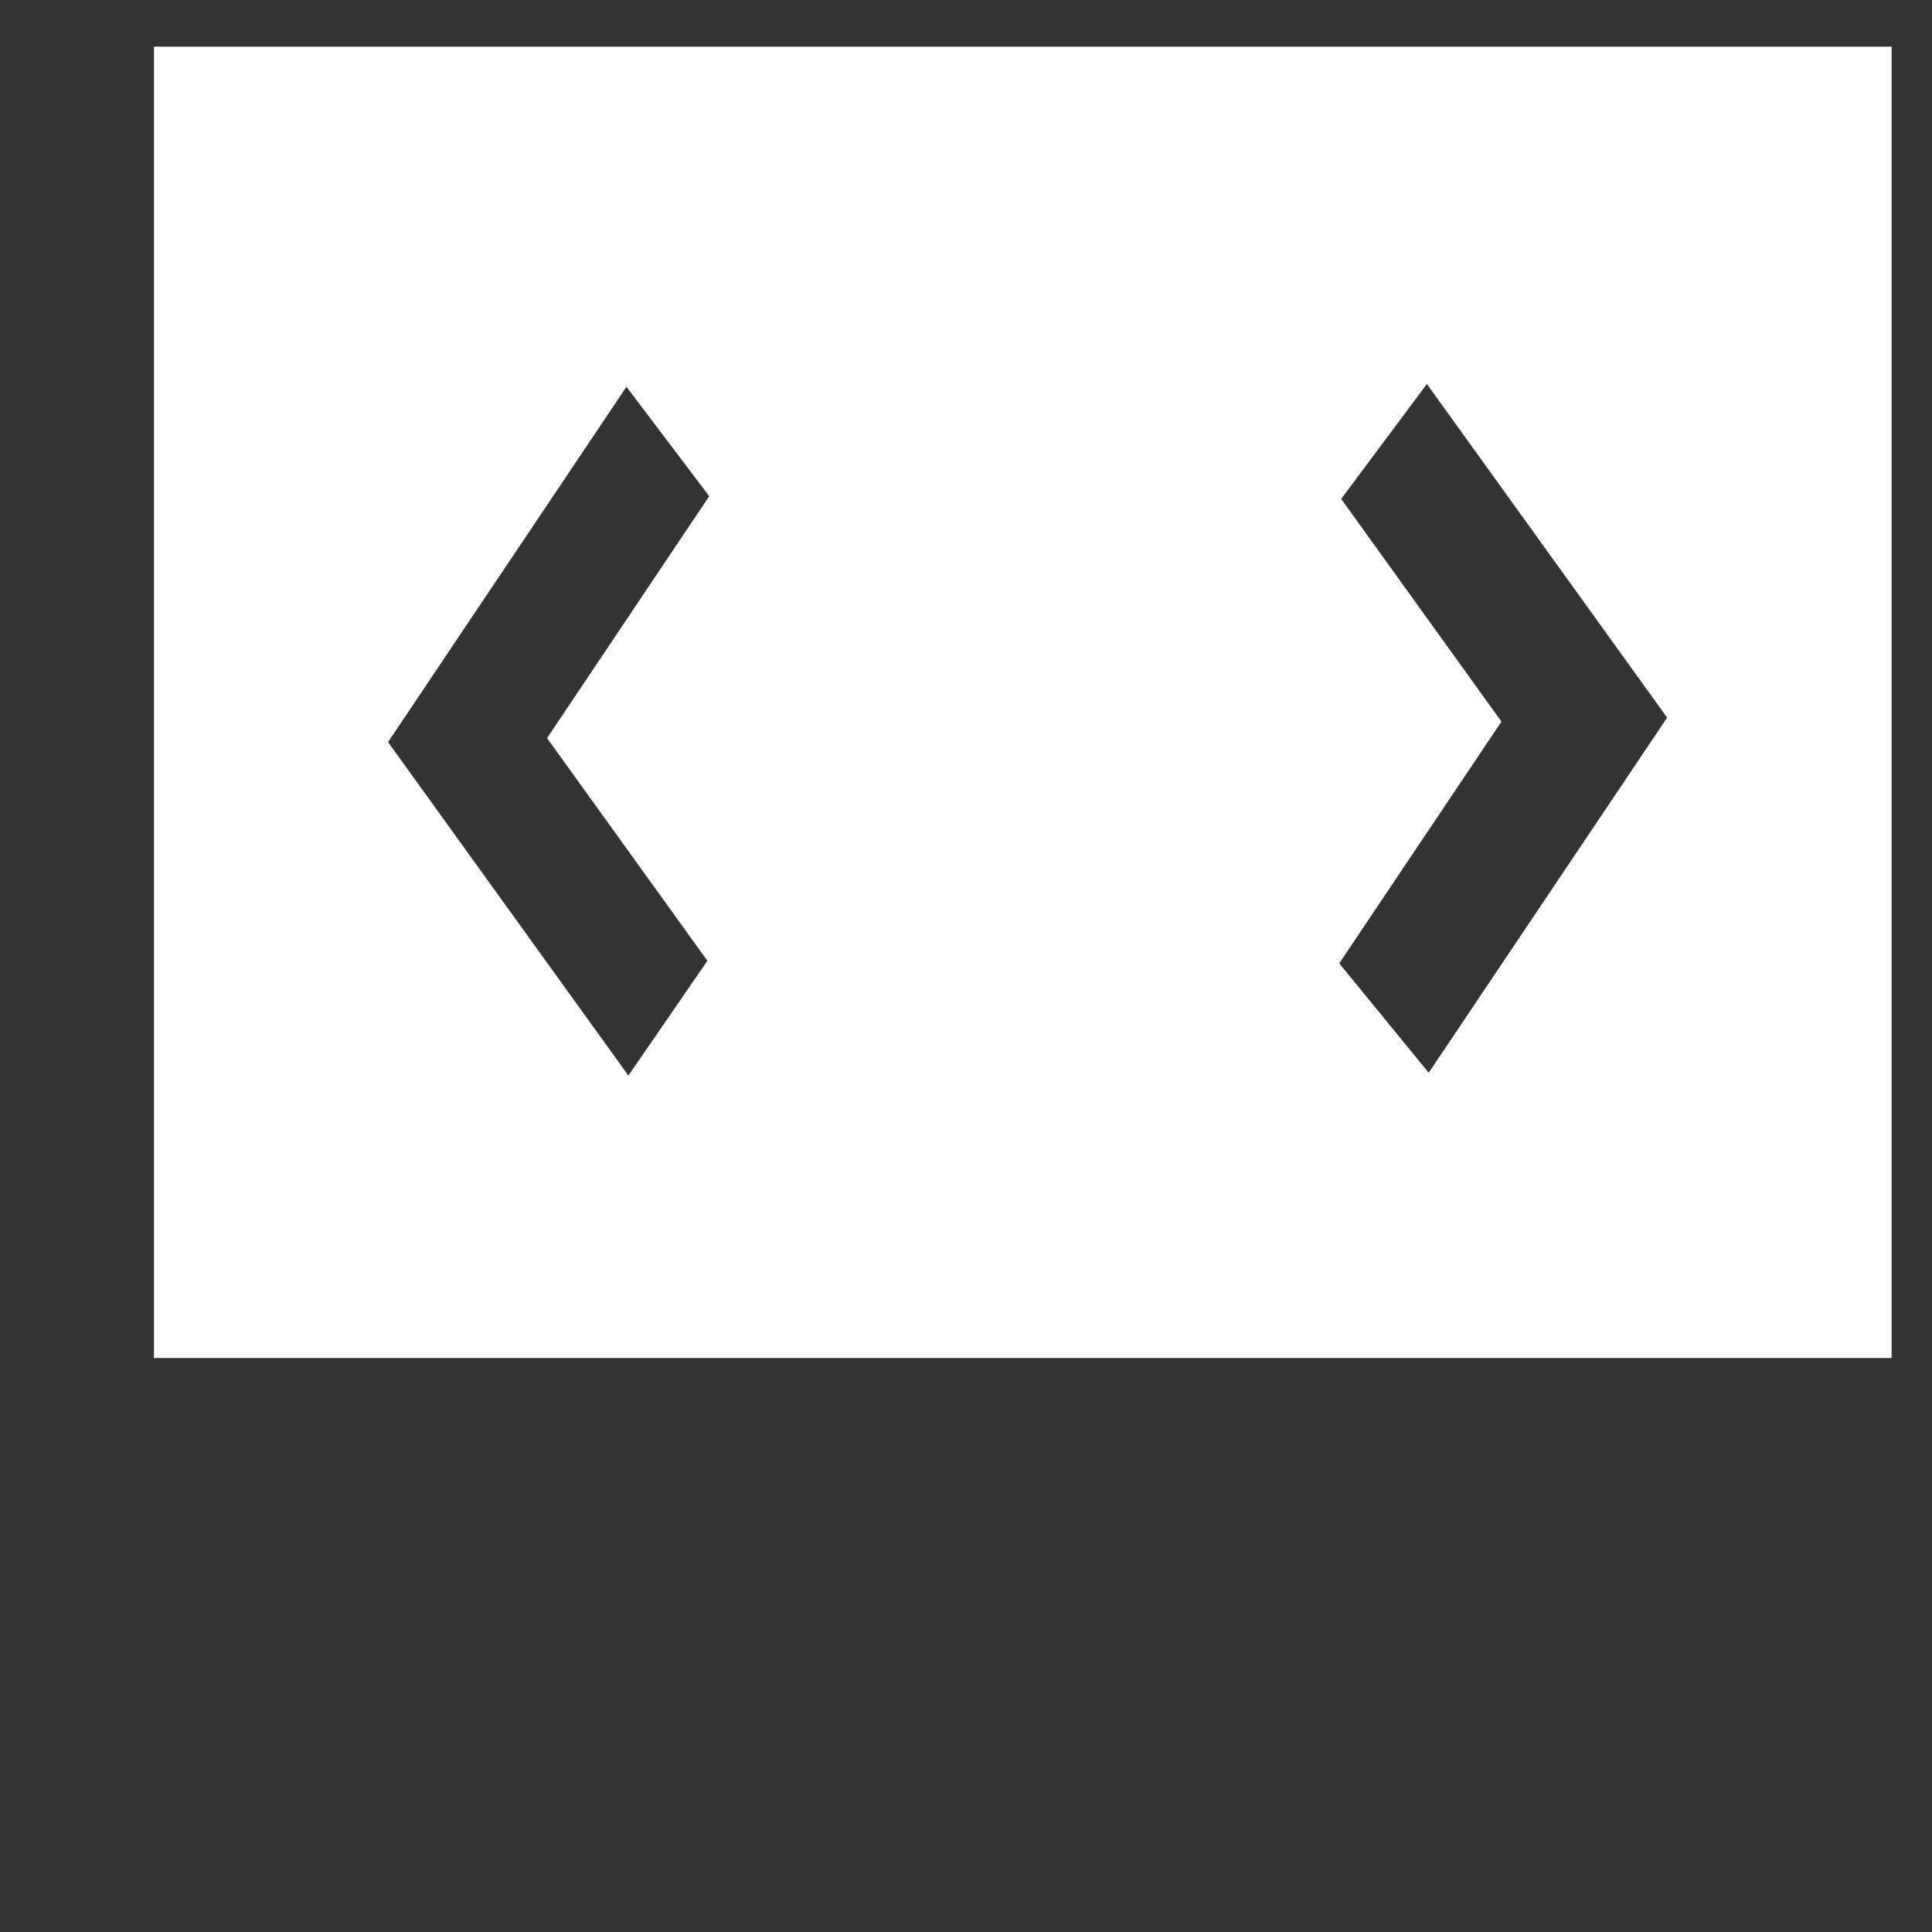 <?xml version="1.0" encoding="utf-8"?>
<!-- Generator: Adobe Illustrator 16.0.3, SVG Export Plug-In . SVG Version: 6.00 Build 0)  -->
<!DOCTYPE svg PUBLIC "-//W3C//DTD SVG 1.1//EN" "http://www.w3.org/Graphics/SVG/1.1/DTD/svg11.dtd">
<svg version="1.1" id="Layer_1" xmlns="http://www.w3.org/2000/svg" xmlns:xlink="http://www.w3.org/1999/xlink" x="0px" y="0px"
	 width="20px" height="20px" viewBox="0 0 20 20" enable-background="new 0 0 20 20" xml:space="preserve">
<rect x="0" y="0" width="20" height="20" fill="#333333" stroke="none"/>
<path fill="#FFFFFF" d="M5.215,0.483H2.387H1.594v13.575h14.368h2.828h0.792V0.483H5.215z M7.323,9.946l-0.818,1.188L4.017,7.682
	L6.253,4.35l0.232-0.346l0.857,1.133L7.221,5.317L5.663,7.641L7.323,9.946z M14.79,11.105l-0.926-1.132l0.337-0.503l1.342-2
	l-1.659-2.305l0.887-1.19l2.487,3.454l-2.048,3.05L14.79,11.105z"/>
</svg>
